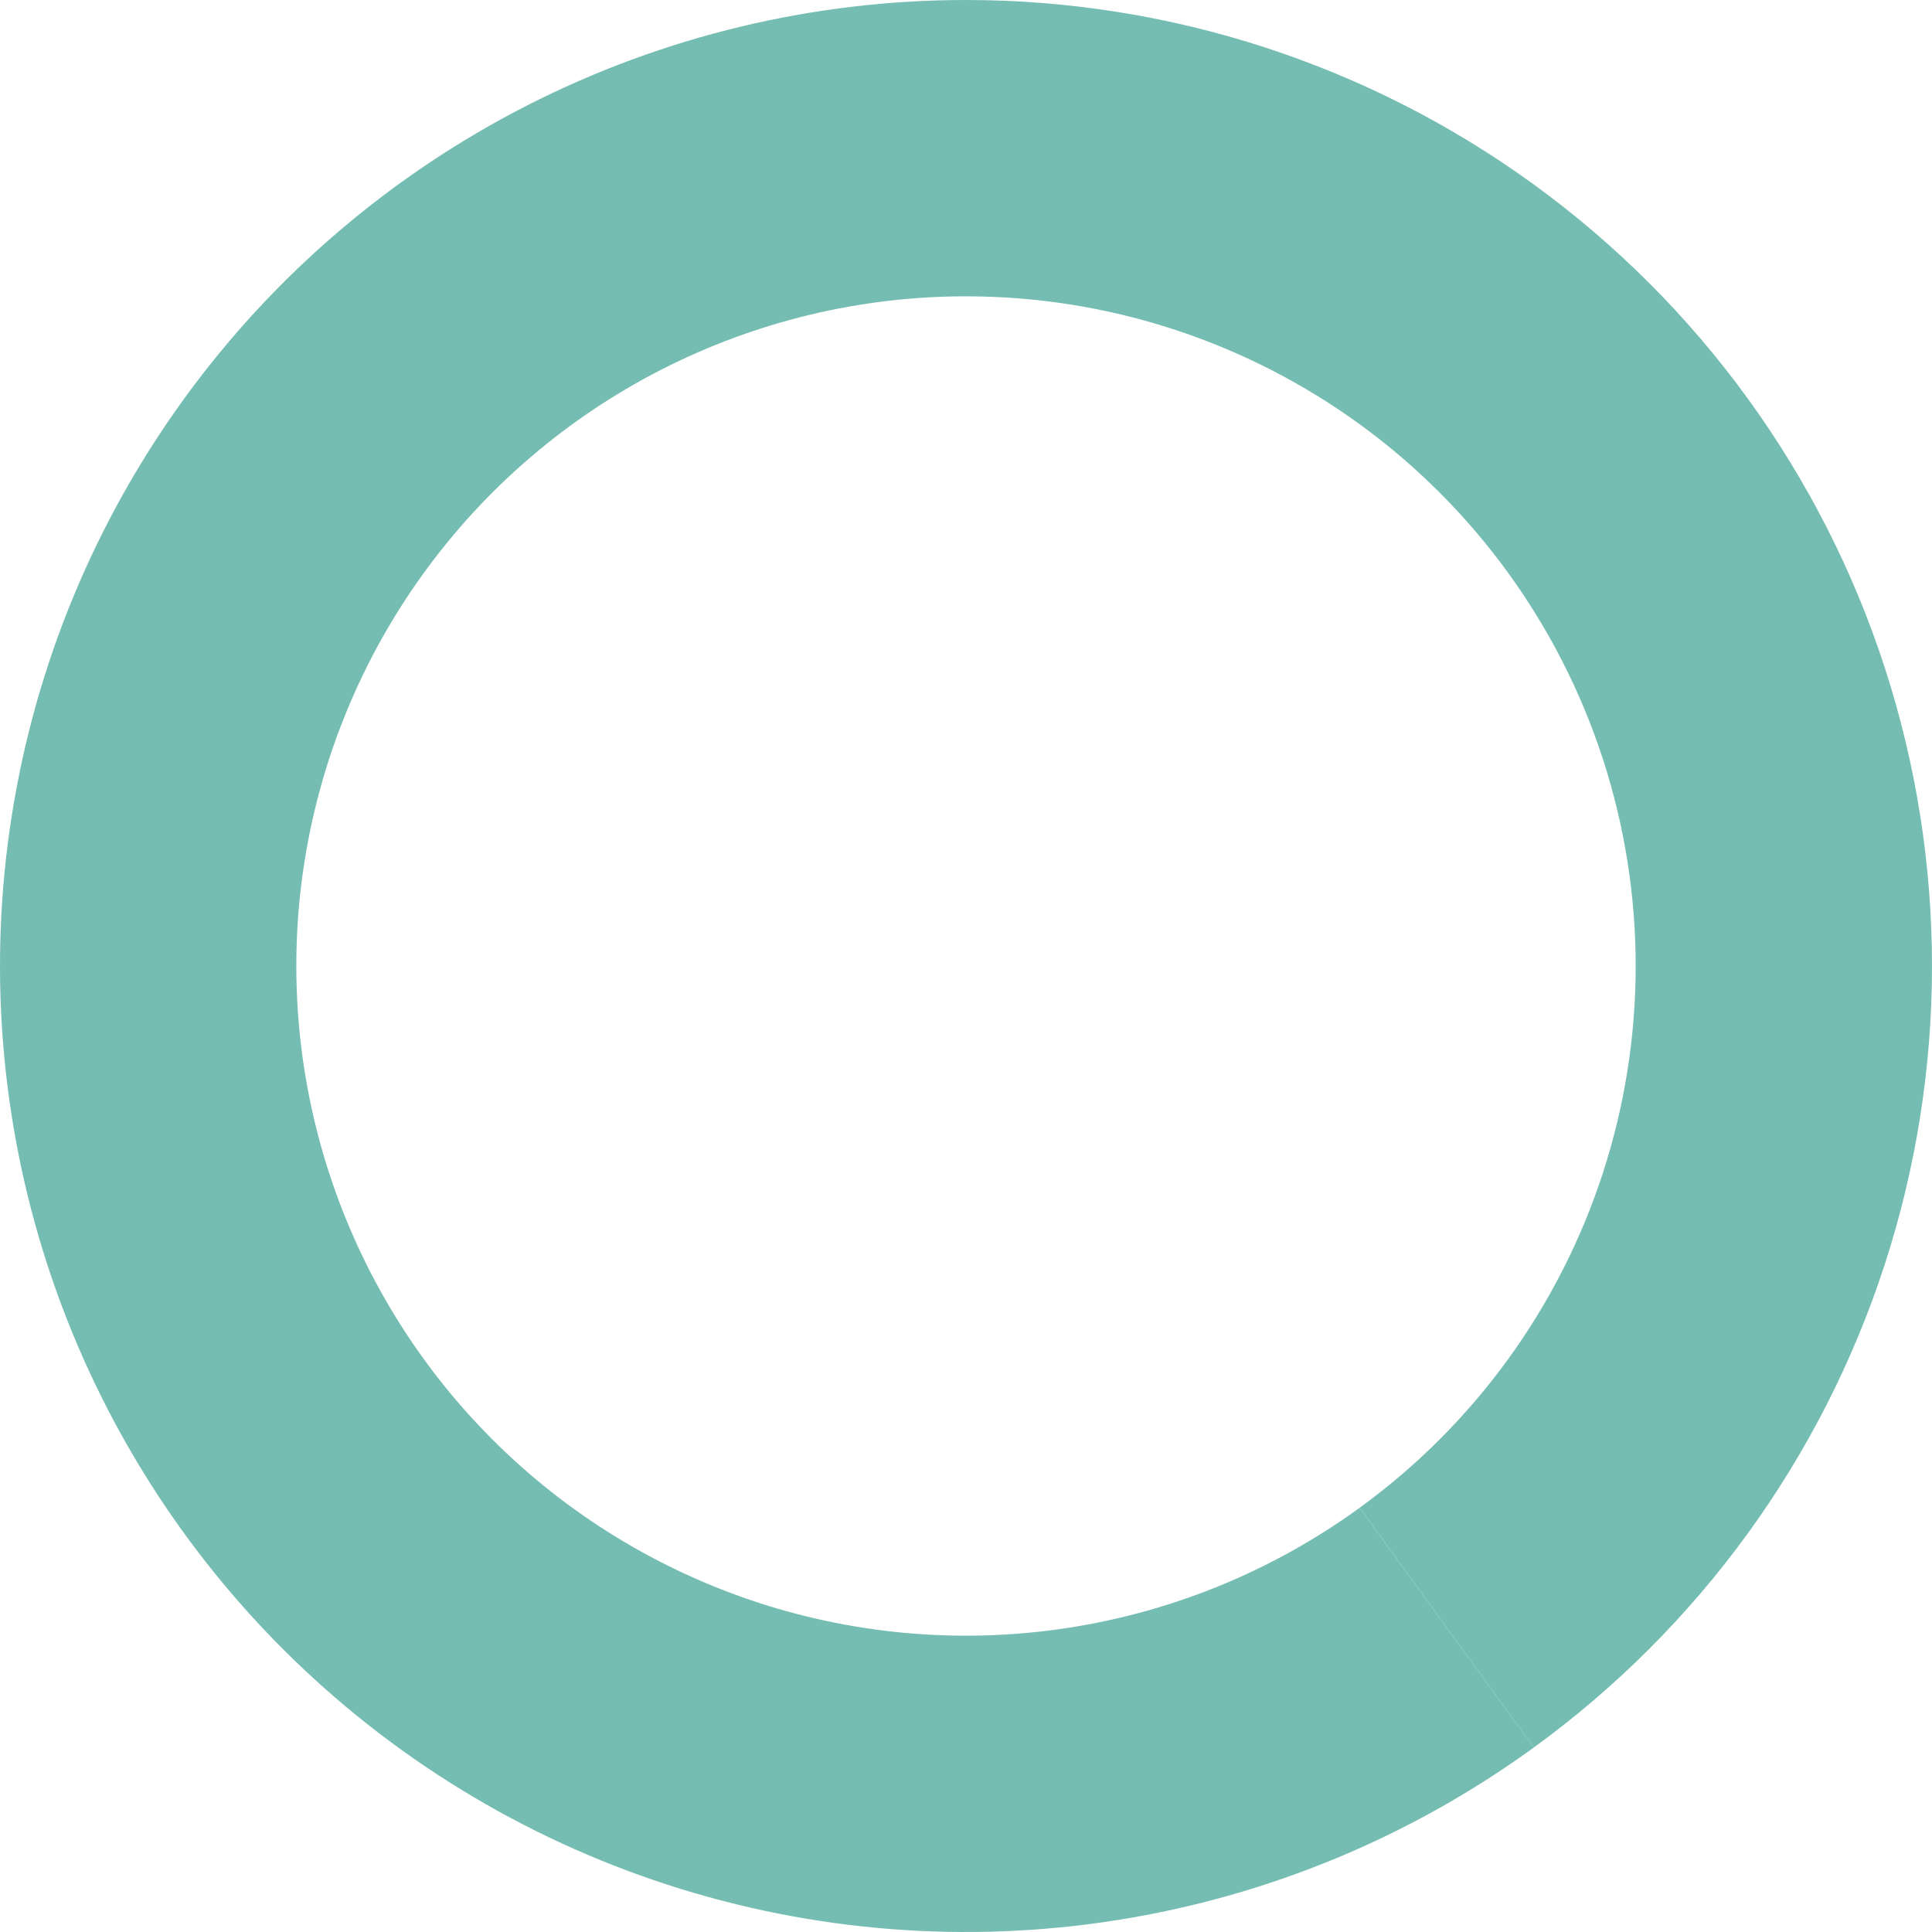 <svg preserveAspectRatio="none" width="100%" height="100%" overflow="visible" style="display: block;" viewBox="0 0 326 326" fill="none" xmlns="http://www.w3.org/2000/svg">
<g id="pie chart">
<path id="88% Ellipse" d="M244.114 274.644C226.496 287.445 206.098 295.894 184.588 299.301C163.078 302.708 141.068 300.976 120.356 294.246C99.644 287.516 80.819 275.98 65.419 260.581C50.02 245.181 38.484 226.356 31.754 205.644C25.024 184.932 23.292 162.922 26.699 141.412C30.106 119.902 38.555 99.504 51.356 81.886C64.156 64.267 80.945 49.928 100.349 40.041C119.754 30.154 141.222 25 163 25" stroke="#75BDB2" stroke-width="50"/>
<path id="Rest% Ellipse" d="M163 25C192.143 25 220.537 34.226 244.114 51.356C267.691 68.485 285.24 92.639 294.246 120.356C303.251 148.072 303.251 177.928 294.246 205.644C285.24 233.361 267.691 257.515 244.114 274.644" stroke="#75BDB2" stroke-width="50"/>
</g>
</svg>
